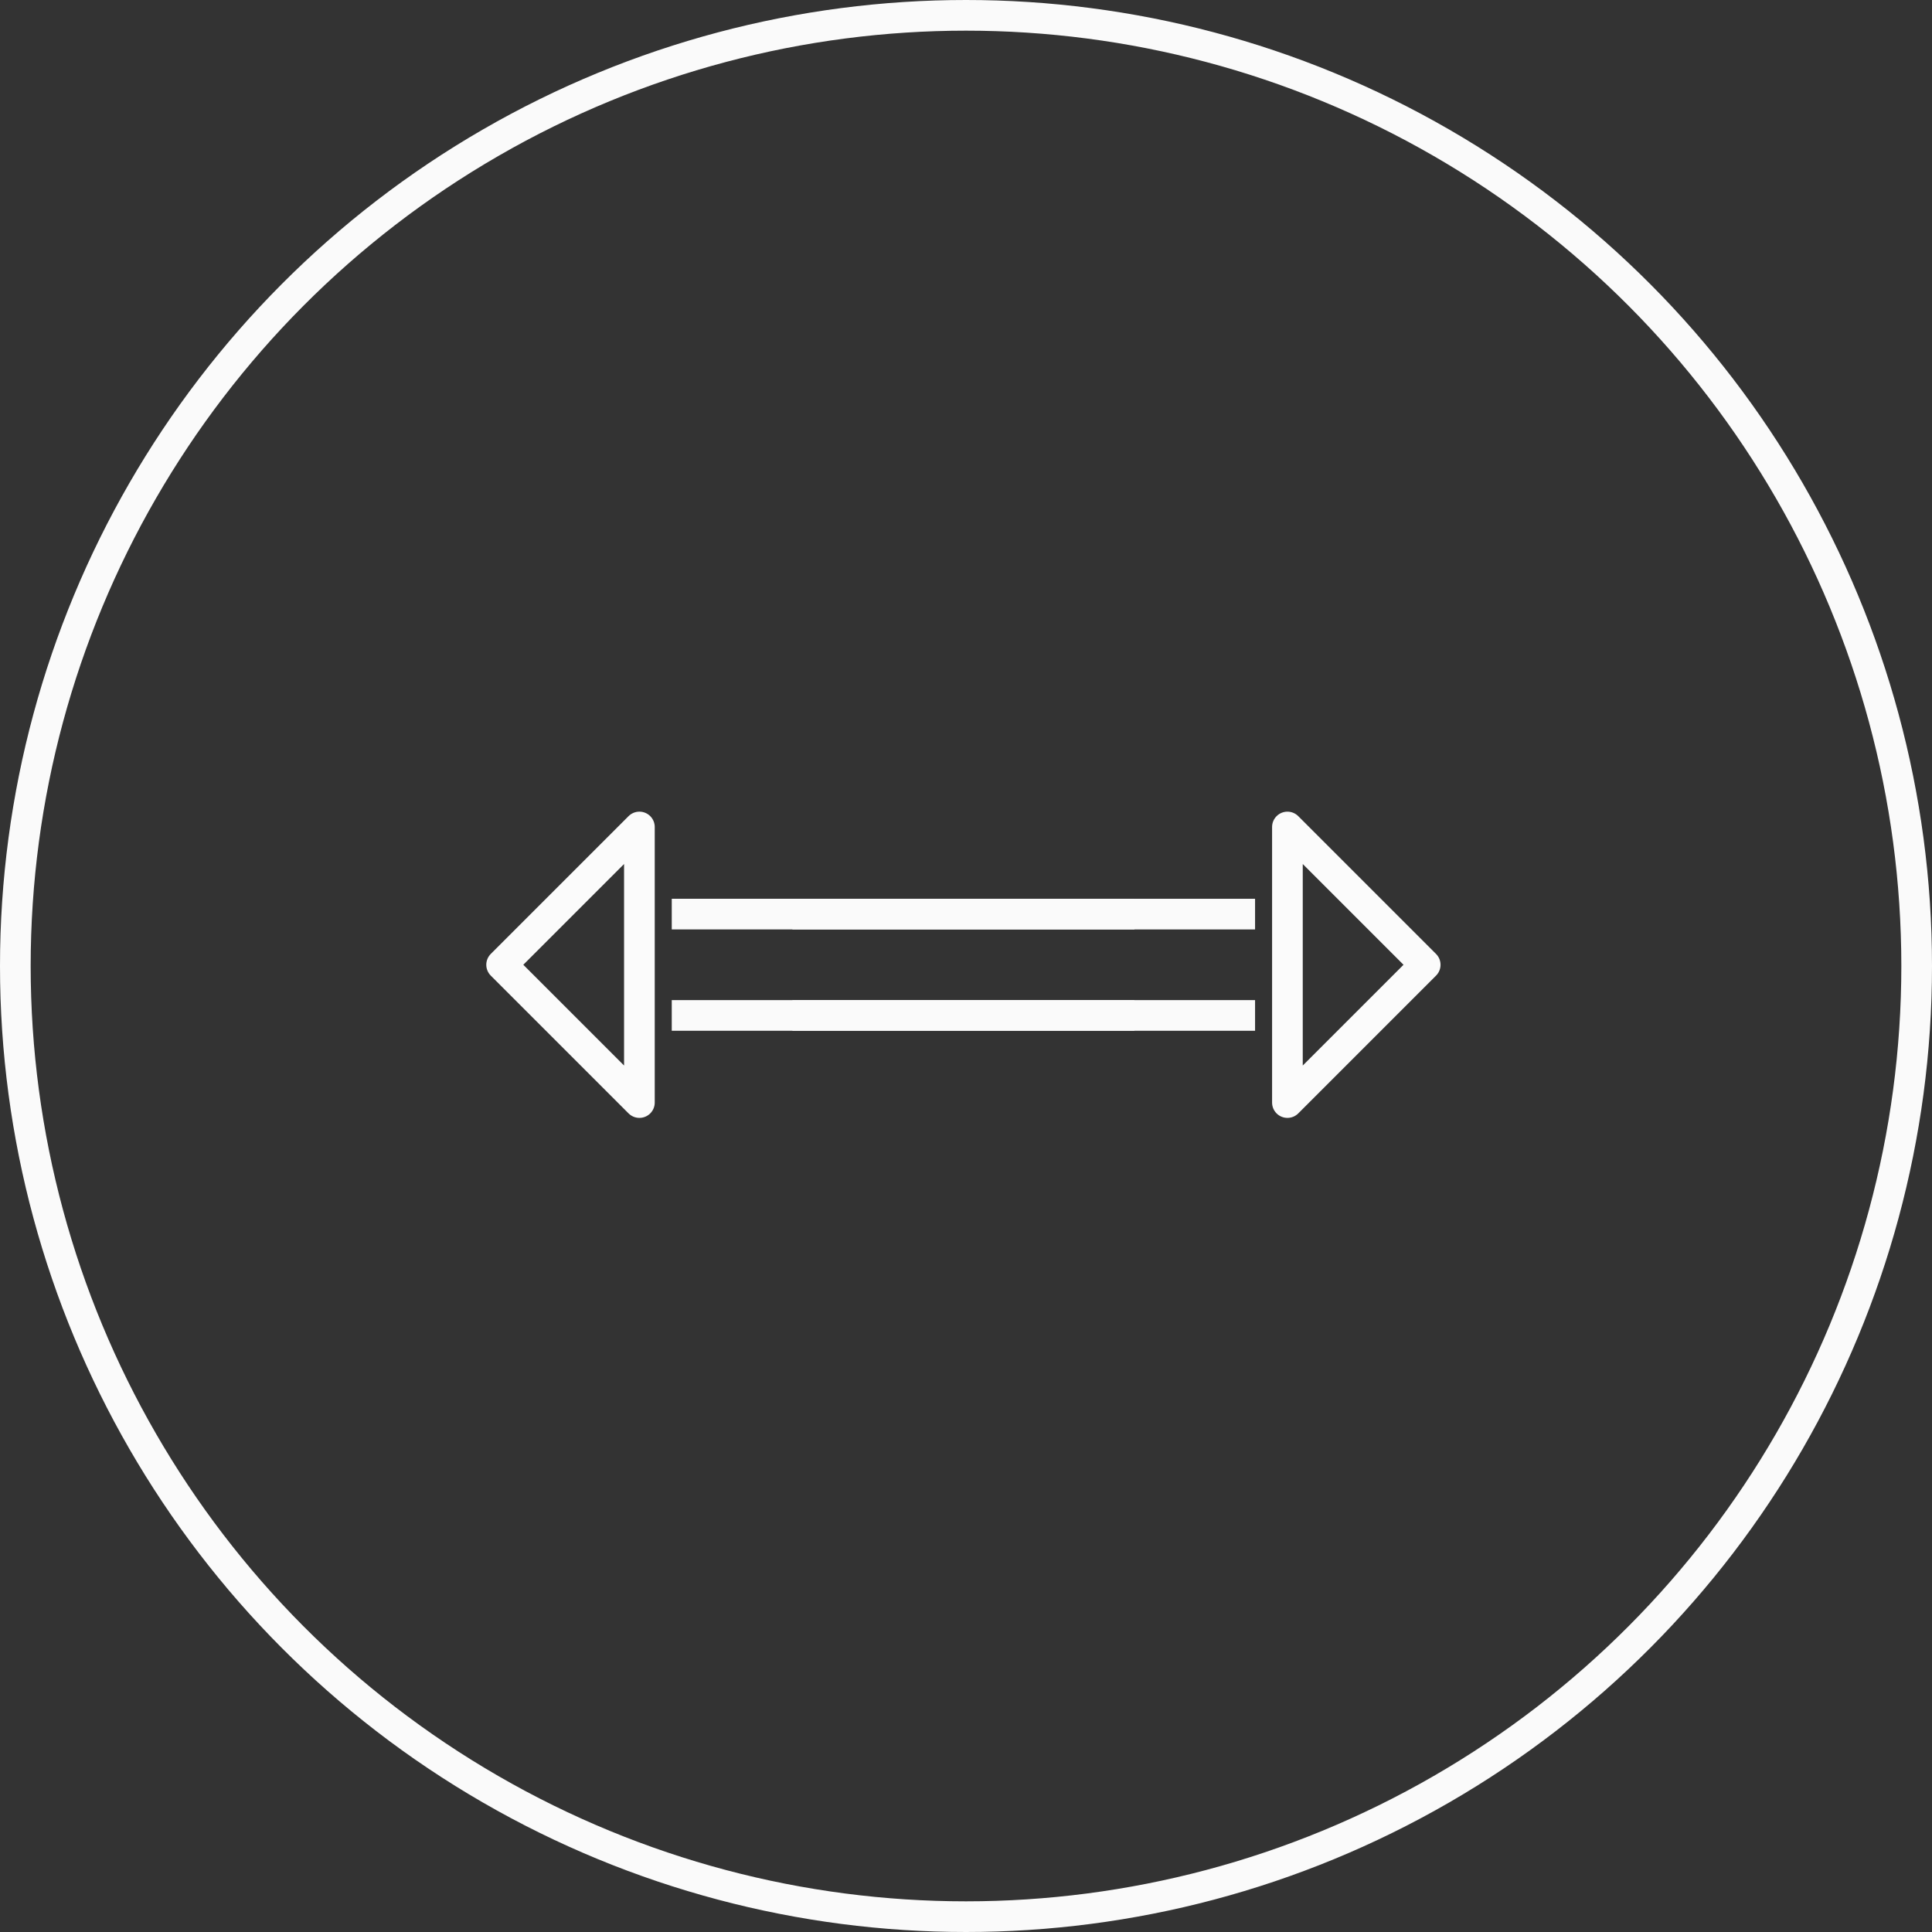 <svg xmlns="http://www.w3.org/2000/svg" width="63" height="63" viewBox="0 0 63 63">
  <rect x="0" y="0" width="63" height="63" fill="#333333" stroke="none"/>
  <g id="Visibility-icon" transform="translate(-484 -1528.058)">
    <g id="Group_17" data-name="Group 17" transform="translate(500.357 1555.025)">
      <g id="Group_15" data-name="Group 15" transform="translate(9.482 0)">
        <g id="Group_14" data-name="Group 14" transform="translate(0 2.841)">
          <line id="Line_10" data-name="Line 10" x2="15.087" transform="translate(0 3.304)" fill="none" stroke="#fafafa" stroke-width="1"/>
          <line id="Line_11" data-name="Line 11" x2="15.087" transform="translate(0 0)" fill="none" stroke="#fafafa" stroke-width="1"/>
        </g>
        <path id="Path_4" data-name="Path 4" d="M6.354,6.354H0V0Z" transform="translate(16.142 8.986) rotate(-135)" fill="none" stroke="#fbfbfb" stroke-linejoin="round" stroke-width="1"/>
      </g>
      <g id="Group_21" data-name="Group 21" transform="translate(20.635 8.986) rotate(180)">
        <g id="Group_14-2" data-name="Group 14" transform="translate(0 2.841)">
          <line id="Line_10-2" data-name="Line 10" x2="15.087" transform="translate(0 3.304)" fill="none" stroke="#fafafa" stroke-width="1"/>
          <line id="Line_11-2" data-name="Line 11" x2="15.087" transform="translate(0 0)" fill="none" stroke="#fafafa" stroke-width="1"/>
        </g>
        <path id="Path_4-2" data-name="Path 4" d="M6.354,6.354H0V0Z" transform="translate(16.142 8.986) rotate(-135)" fill="none" stroke="#fbfbfb" stroke-linejoin="round" stroke-width="1"/>
      </g>
    </g>
    <g id="Ellipse_3" data-name="Ellipse 3" transform="translate(484 1528.058)" fill="none" stroke="#fafafa" stroke-width="1">
      <circle cx="31.5" cy="31.5" r="31.5" stroke="none"/>
      <circle cx="31.5" cy="31.5" r="31" fill="none"/>
    </g>
  </g>
</svg>
